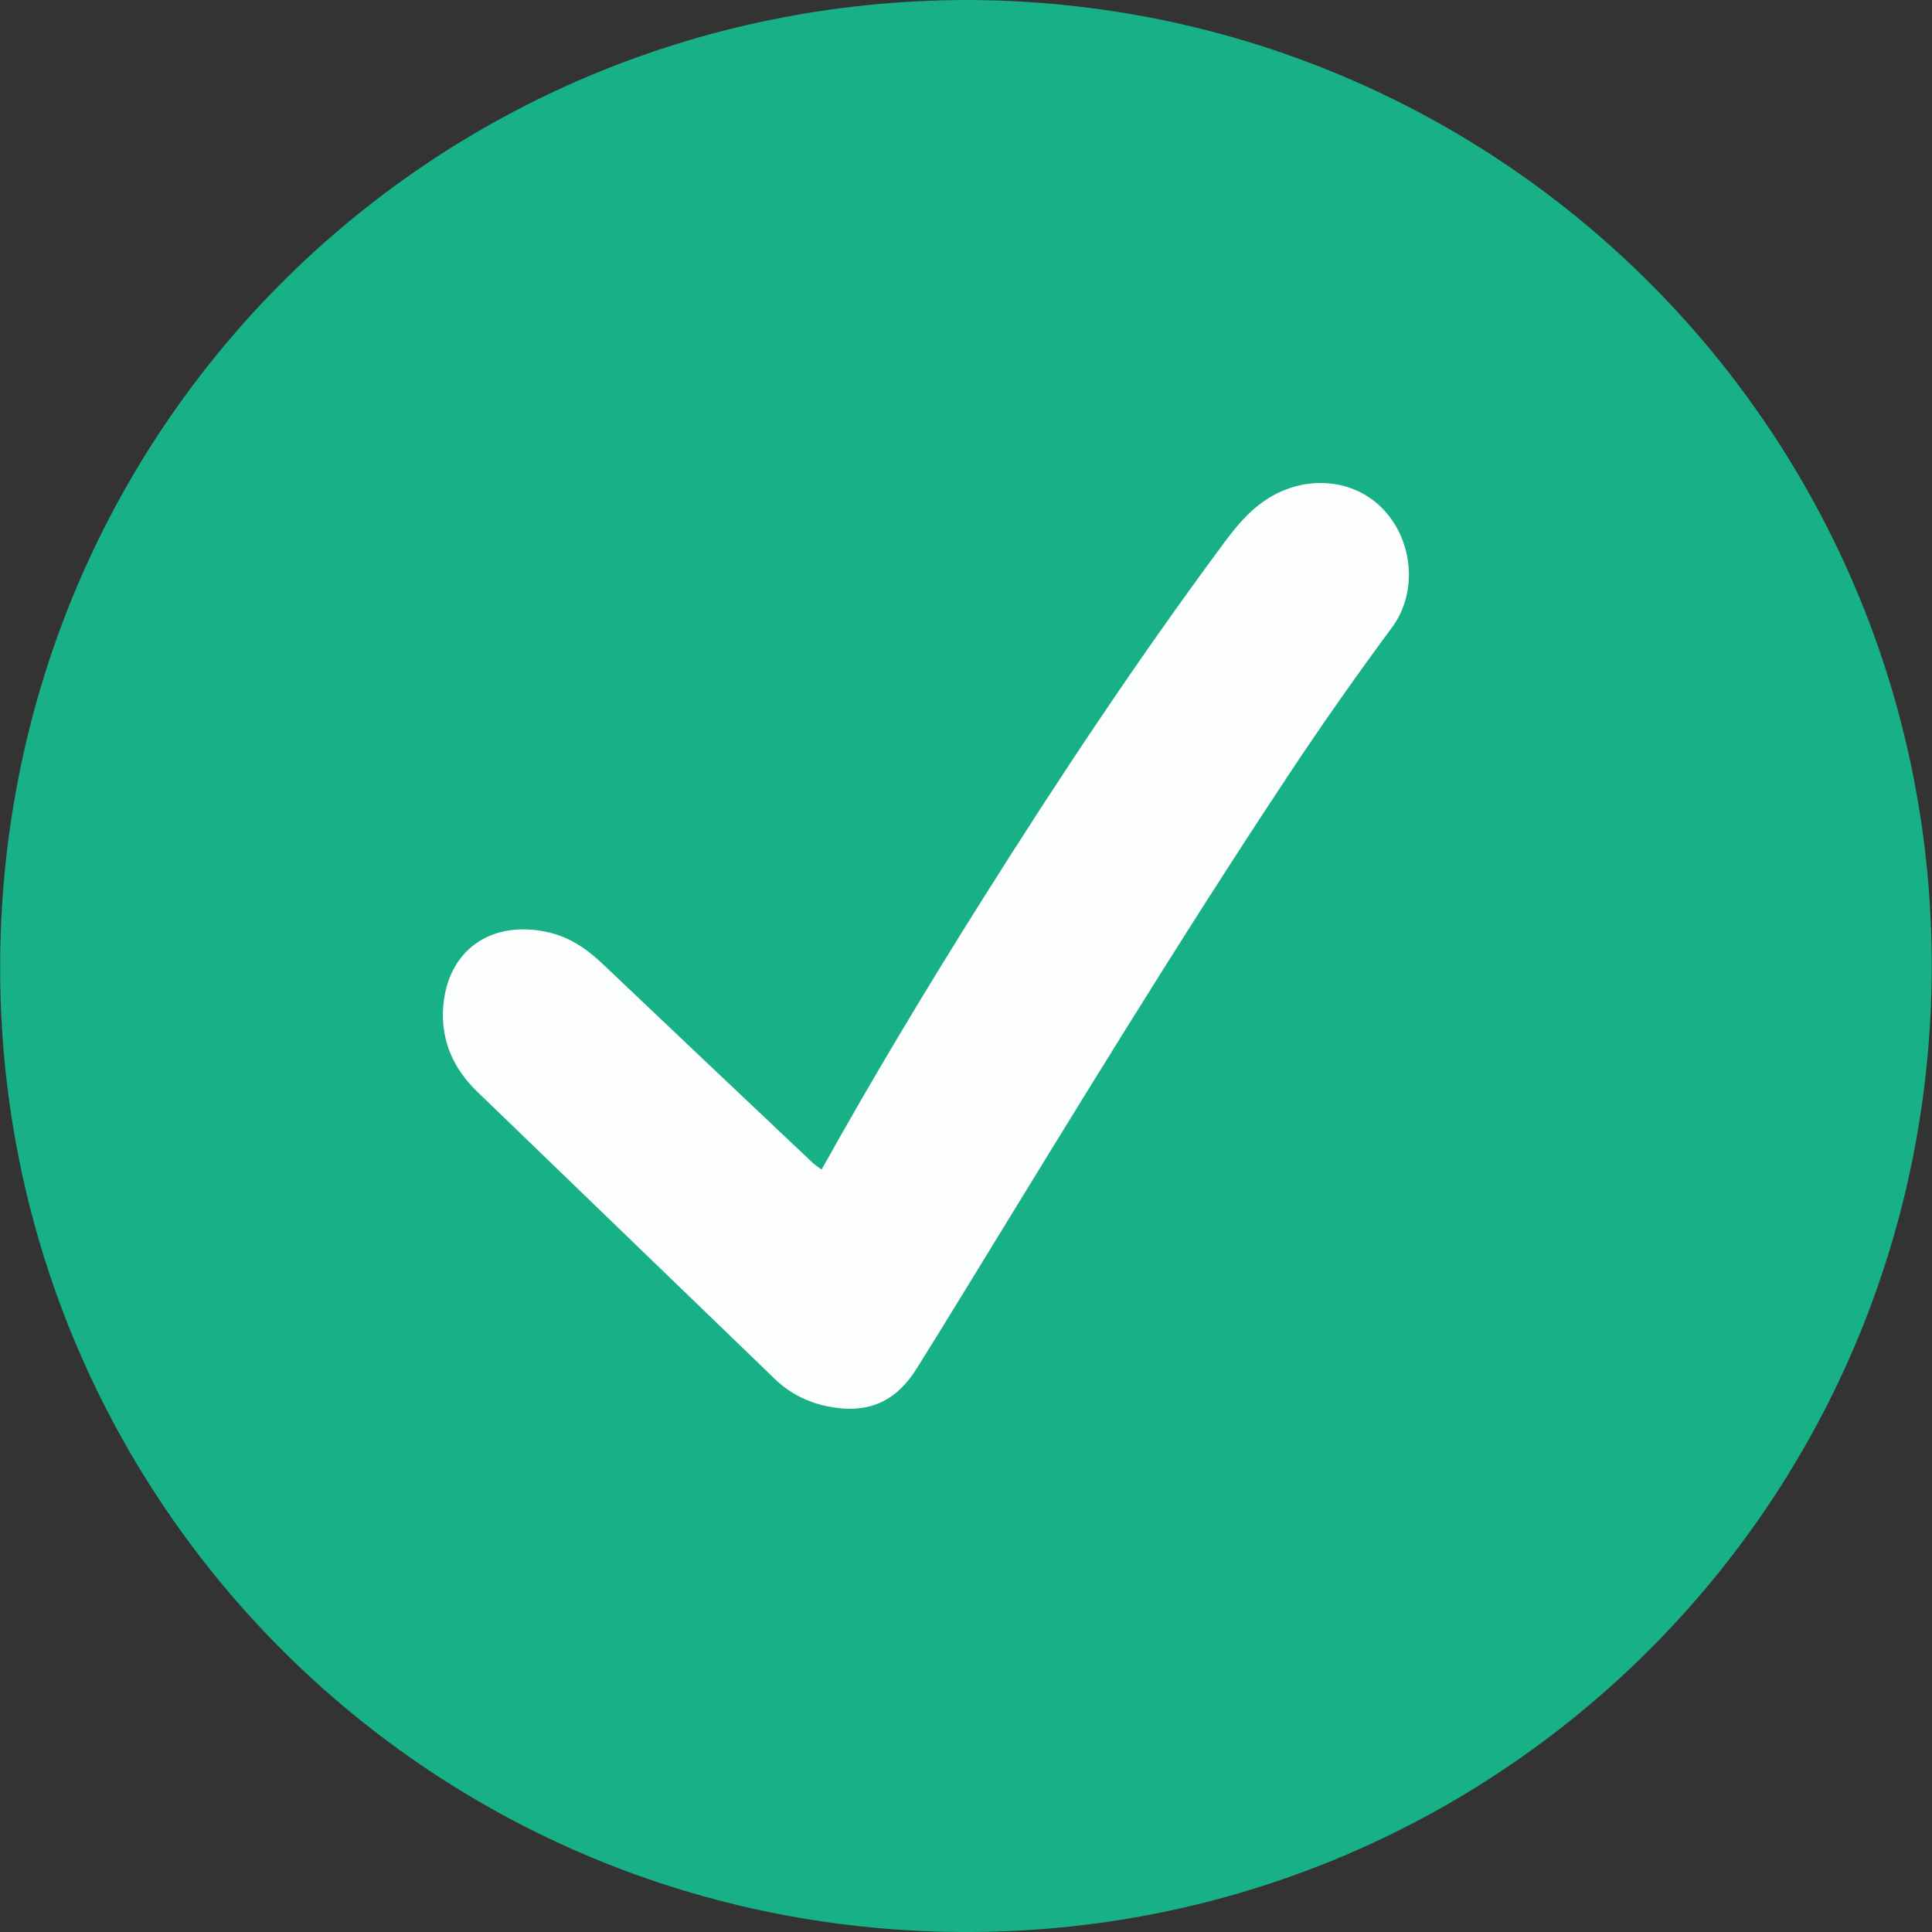 <svg width="24" height="24" viewBox="0 0 24 24" fill="none" xmlns="http://www.w3.org/2000/svg">
<rect x="0" y="0" width="24" height="24" fill="#333333" stroke="none"/>
<path d="M12.016 0C18.576 0.016 23.865 5.24 23.994 11.746C24.129 18.526 18.728 23.969 12.064 24C5.373 24.03 0.041 18.688 0.002 12.096C-0.037 5.37 5.321 0.008 12.016 0Z" fill="#18B187"/>
<path d="M10.206 14.529C10.854 13.366 11.527 12.248 12.224 11.142C13.162 9.653 14.136 8.187 15.185 6.771C15.337 6.565 15.496 6.365 15.711 6.219C16.183 5.897 16.789 5.934 17.162 6.305C17.552 6.693 17.621 7.348 17.293 7.793C16.849 8.393 16.42 9.003 16.008 9.625C14.591 11.762 13.261 13.952 11.922 16.136C11.746 16.424 11.568 16.711 11.389 16.998C11.12 17.428 10.763 17.574 10.261 17.466C10.015 17.413 9.803 17.301 9.624 17.129C8.391 15.939 7.158 14.749 5.926 13.559C5.63 13.273 5.477 12.924 5.505 12.514C5.556 11.804 6.102 11.42 6.811 11.581C7.084 11.643 7.298 11.794 7.496 11.983C8.362 12.807 9.232 13.628 10.1 14.449C10.127 14.474 10.159 14.494 10.207 14.529L10.206 14.529Z" fill="#FCFDFD"/>
</svg>
